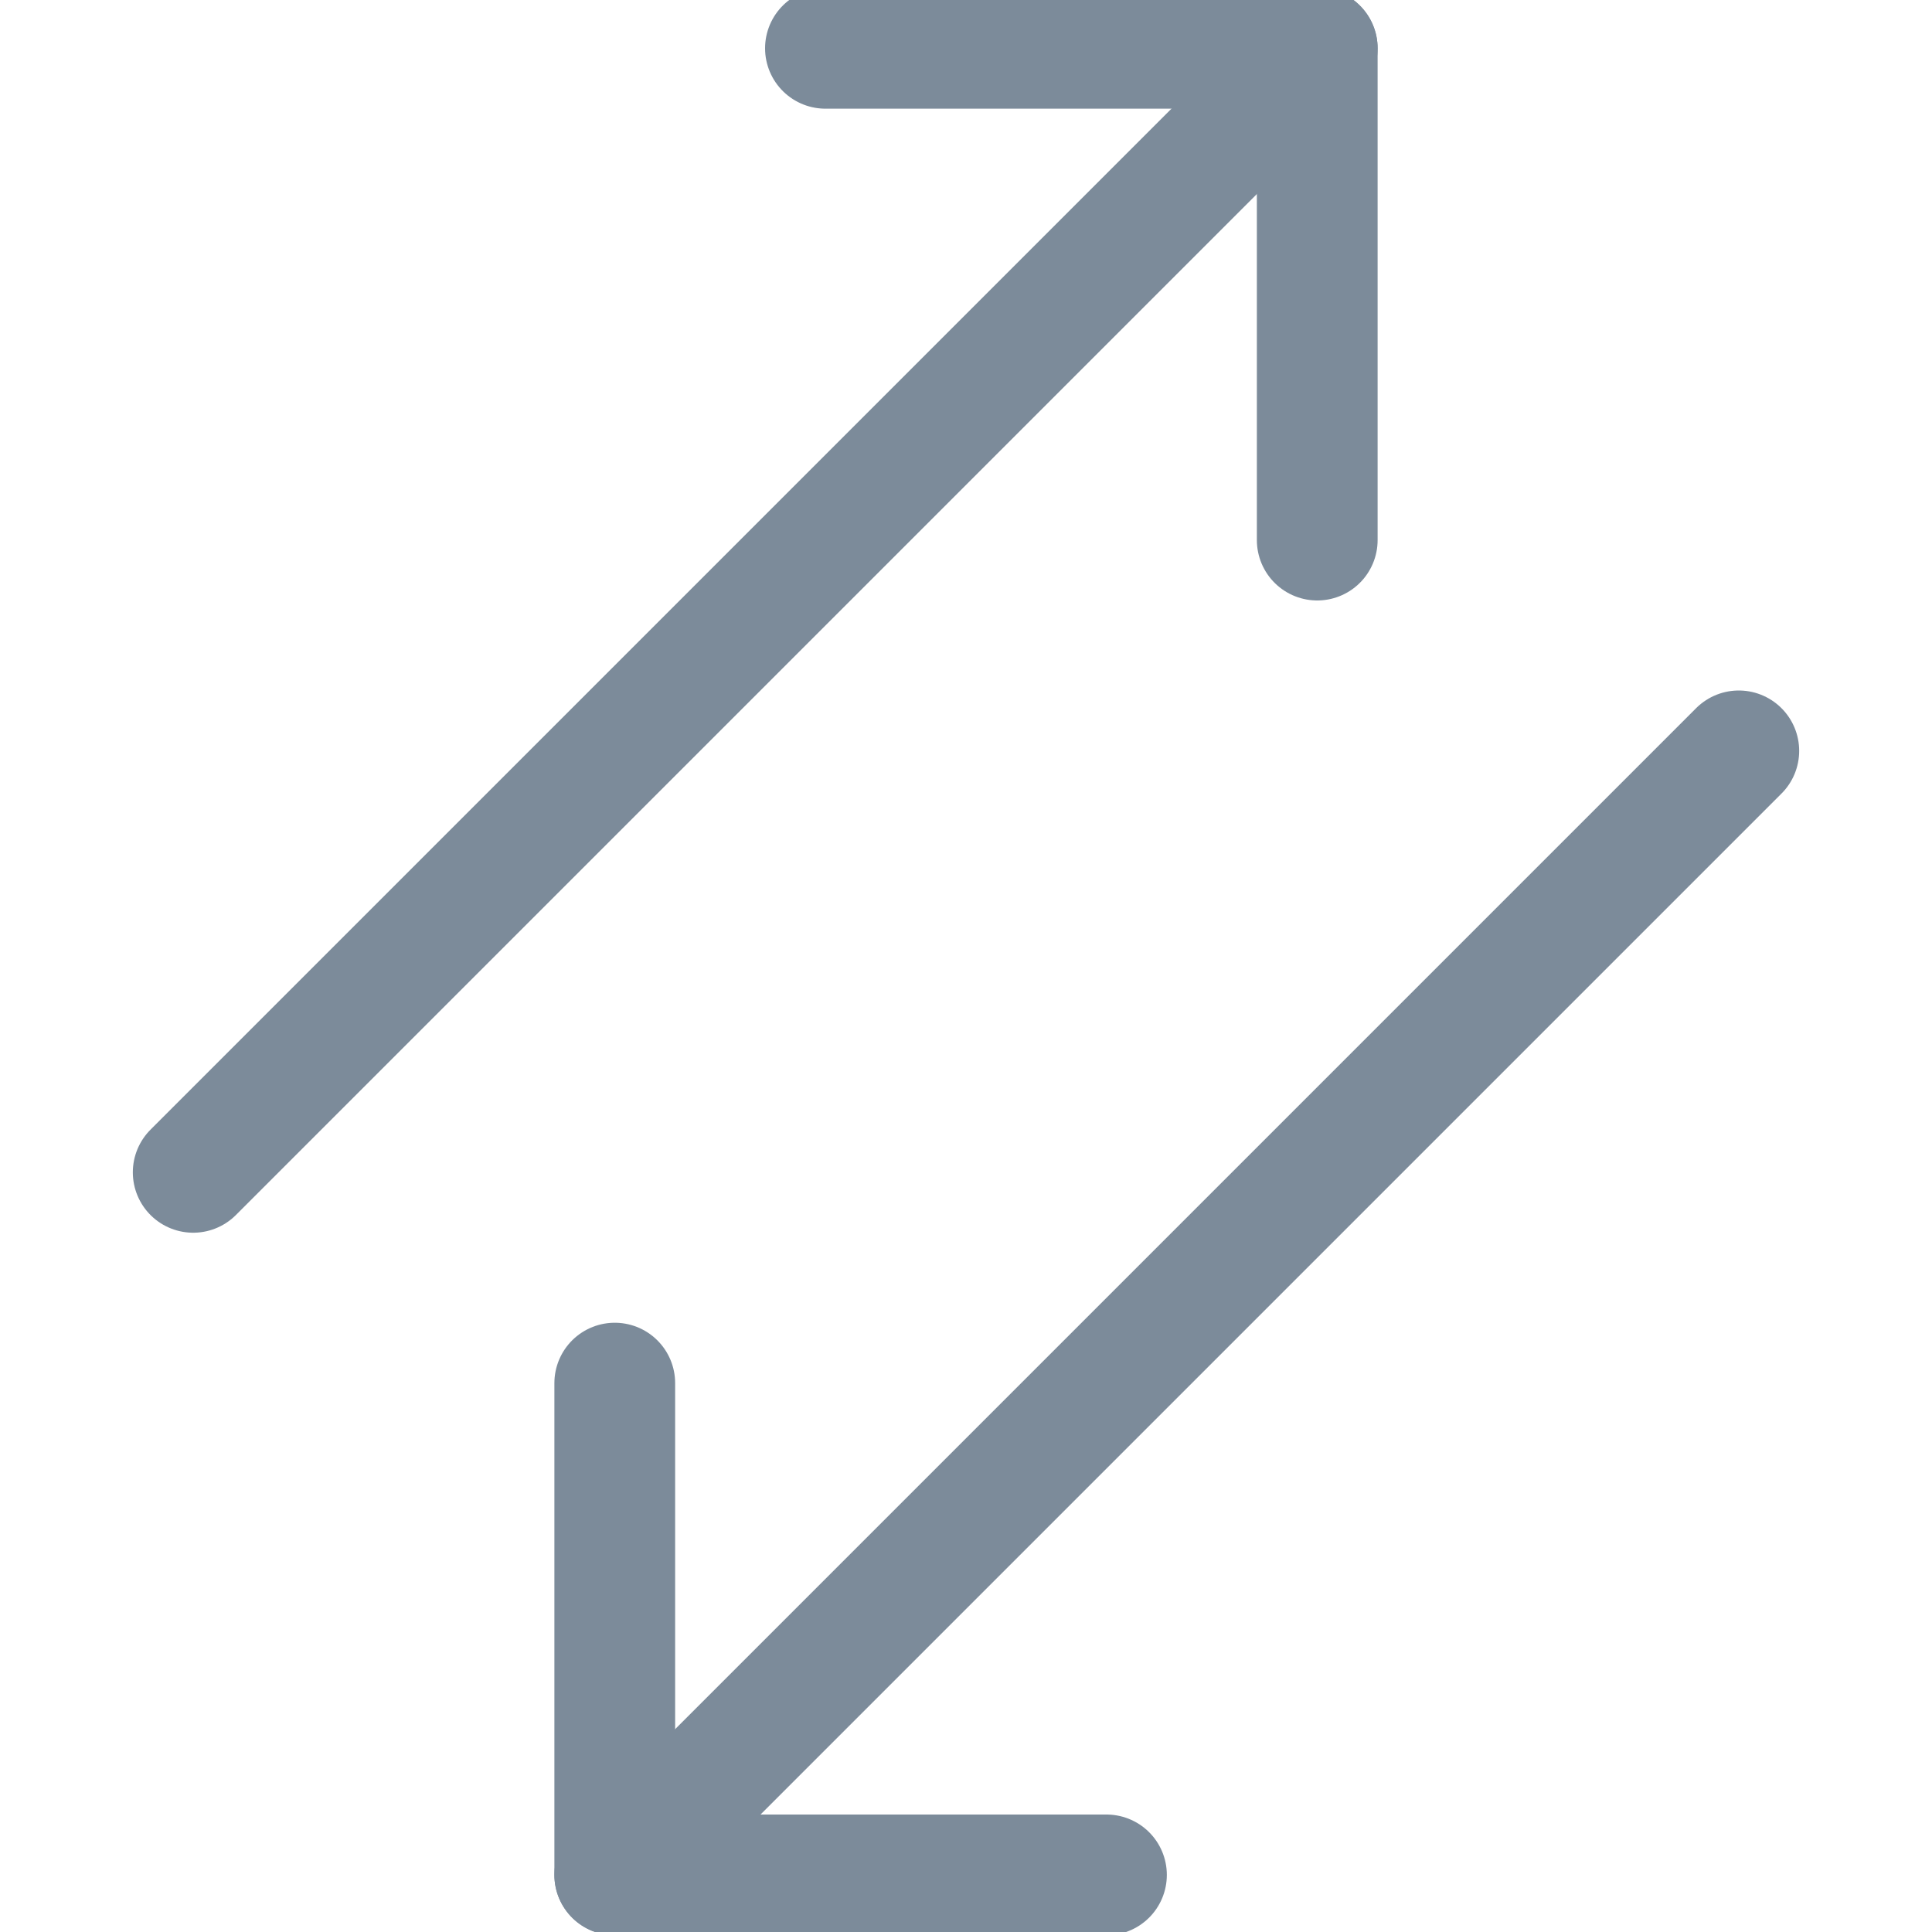 <svg width="20" height="20" viewBox="0 0 20 20" fill="none" xmlns="http://www.w3.org/2000/svg">
<g clip-path="url(#clip0_147_6741)">
<path d="M2 12.136L13.636 0.5" stroke="#7C8B9A" stroke-width="1.25" stroke-linecap="round" stroke-linejoin="round"/>
<path d="M13.636 5.591V0.5H8.545" stroke="#7C8B9A" stroke-width="1.25" stroke-linecap="round" stroke-linejoin="round"/>
<path d="M18 7.773L6.364 19.409" stroke="#7C8B9A" stroke-width="1.25" stroke-linecap="round" stroke-linejoin="round"/>
<path d="M6.364 14.318V19.409H11.454" stroke="#7C8B9A" stroke-width="1.25" stroke-linecap="round" stroke-linejoin="round"/>
</g>
<defs>
<clipPath id="clip0_147_6741">
<rect width="20" height="20" fill="white"/>
</clipPath>
</defs>
</svg>
